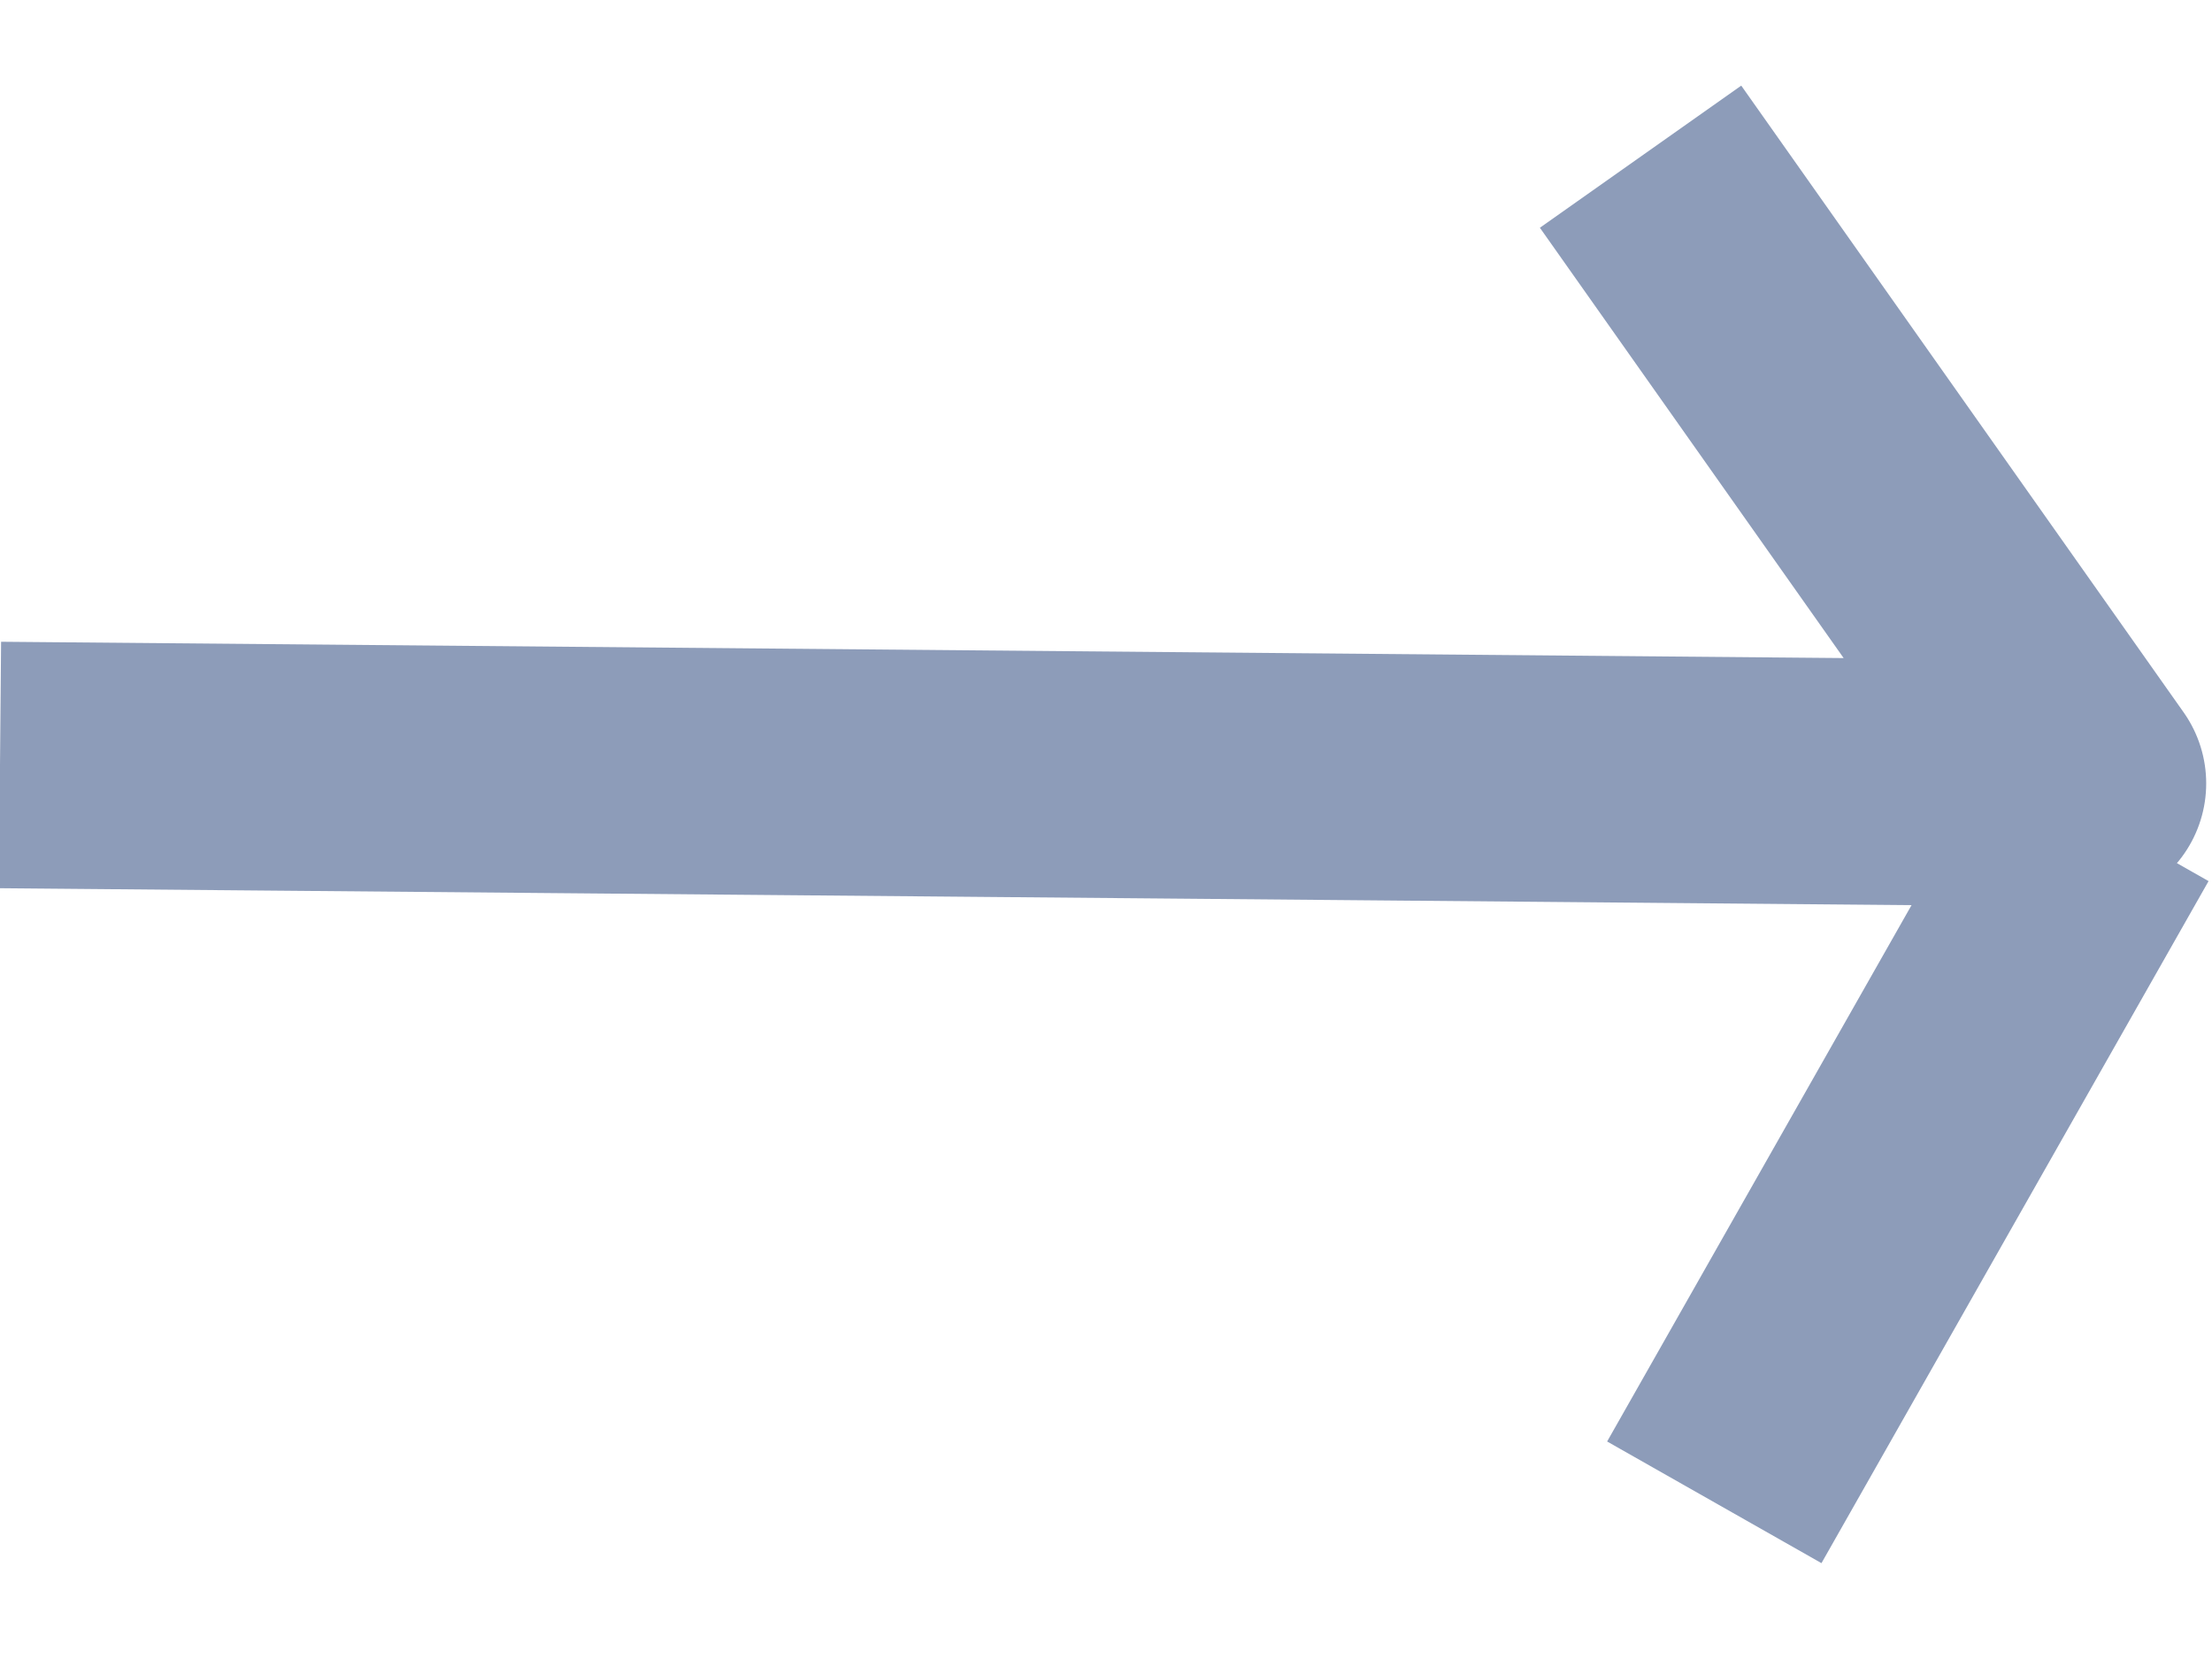 <!-- Generator: Adobe Illustrator 19.1.0, SVG Export Plug-In  -->
<svg version="1.1"
	 xmlns="http://www.w3.org/2000/svg" xmlns:xlink="http://www.w3.org/1999/xlink" xmlns:a="http://ns.adobe.com/AdobeSVGViewerExtensions/3.0/"
	 x="0px" y="0px" width="12px" height="9px" viewBox="0 0 12 8.1" style="enable-background:new 0 0 12 8.1;"
	 xml:space="preserve">
<style type="text/css">
	.st0{clip-path:url(#SVGID_2_);fill:none;stroke:#8D9CB9;stroke-width:1.337;stroke-linejoin:round;}
	.st1{clip-path:url(#SVGID_2_);fill:none;stroke:#8D9CB9;stroke-width:1.337;}
	.st2{clip-path:url(#SVGID_4_);fill:none;stroke:#8D9CB9;stroke-width:1.337;stroke-linejoin:round;}
	.st3{clip-path:url(#SVGID_4_);fill:none;stroke:#8D9CB9;stroke-width:1.337;}
</style>
<defs>
</defs>
<g>
	<defs>
		<rect id="SVGID_1_" x="0" width="12" height="8.1"/>
	</defs>
	<clipPath id="SVGID_2_">
		<use xlink:href="#SVGID_1_"  style="overflow:visible;"/>
	</clipPath>
	<polyline class="st0" points="0,3.7 11.3,3.8 8.9,0.4 	"/>
	<line class="st1" x1="11.4" y1="4" x2="9.3" y2="7.7"/>
</g>
</svg>
